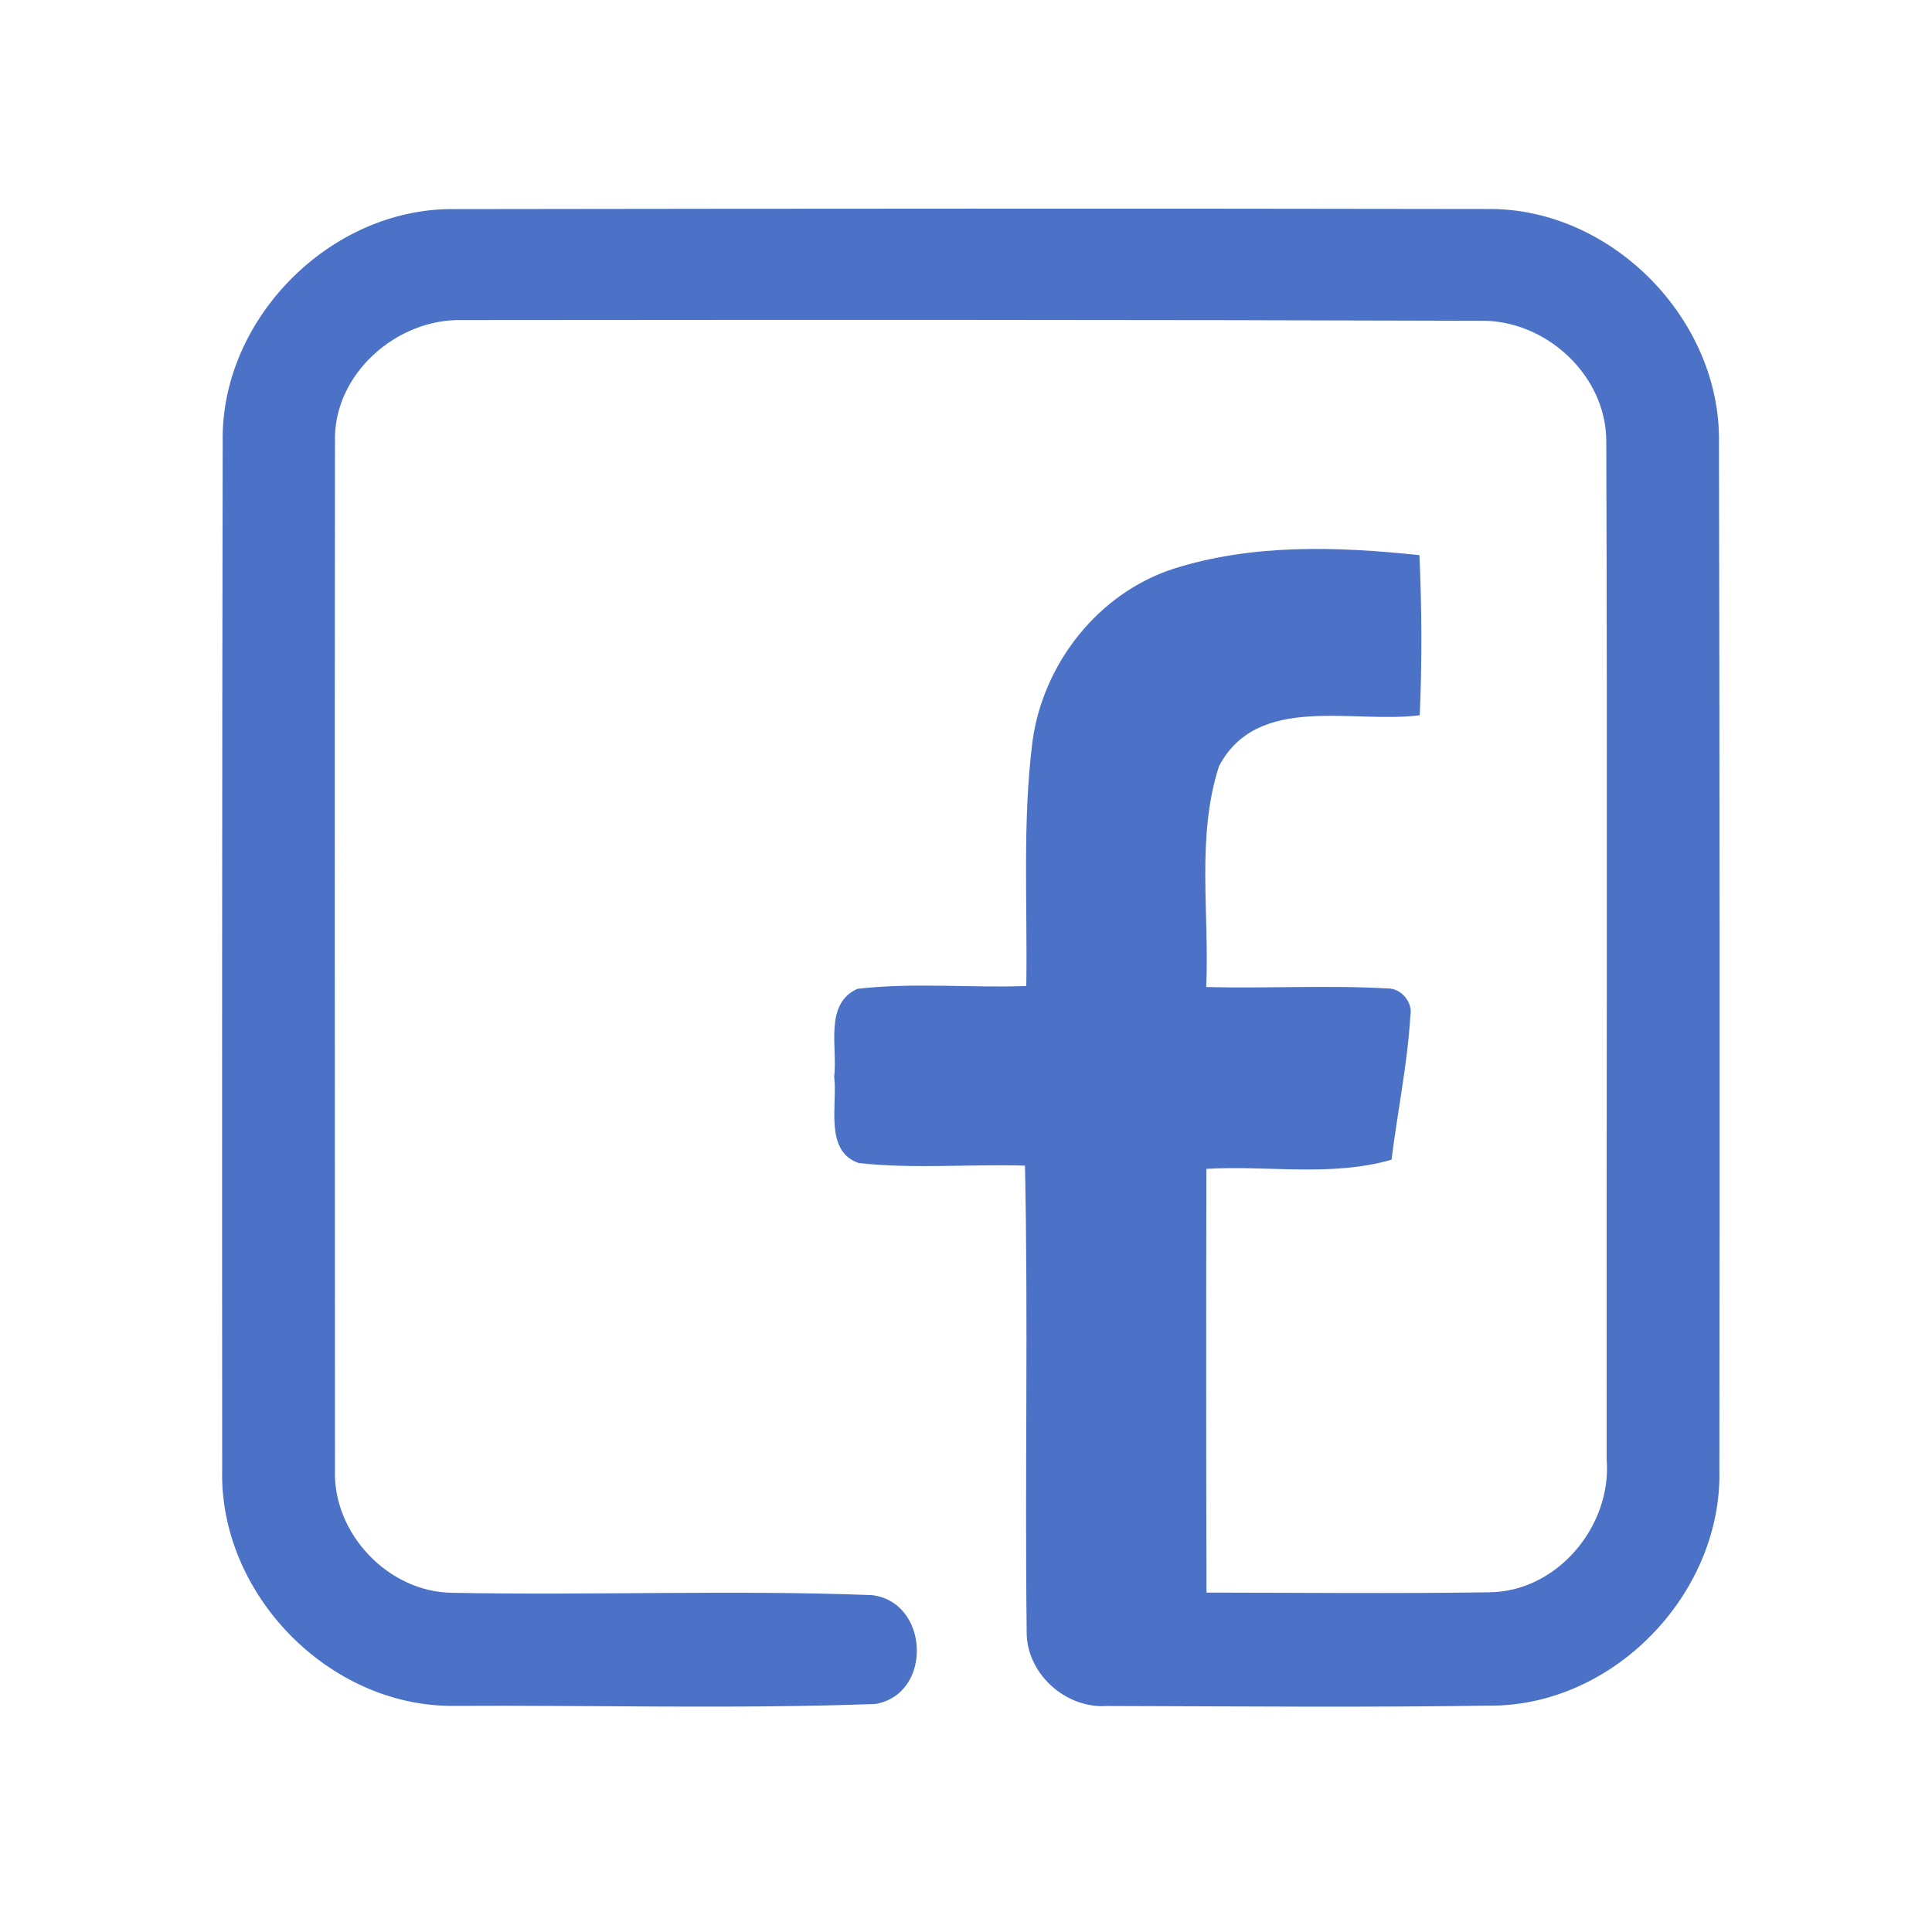 <?xml version="1.0" encoding="UTF-8" ?>
<!DOCTYPE svg PUBLIC "-//W3C//DTD SVG 1.1//EN" "http://www.w3.org/Graphics/SVG/1.1/DTD/svg11.dtd">
<svg width="192pt" height="192pt" viewBox="0 0 192 192" version="1.1" xmlns="http://www.w3.org/2000/svg">
<g id="#4b72c7ff">
<path fill="#4b72c7" opacity="1.00" d=" M 22.13 43.94 C 21.90 31.71 32.80 20.71 45.02 20.78 C 79.34 20.73 113.67 20.71 147.99 20.77 C 160.20 20.73 171.01 31.75 170.83 43.94 C 170.90 77.98 170.91 112.02 170.87 146.06 C 171.16 158.03 160.93 169.00 148.96 169.49 C 135.98 169.70 122.98 169.57 110.00 169.54 C 105.87 169.82 101.96 166.28 102.03 162.11 C 101.84 146.69 102.19 131.26 101.86 115.84 C 96.35 115.67 90.81 116.19 85.33 115.58 C 81.88 114.37 83.25 109.80 82.90 107.00 C 83.26 104.12 81.87 99.79 85.20 98.27 C 90.76 97.62 96.40 98.19 101.99 97.99 C 102.12 89.88 101.59 81.72 102.61 73.65 C 103.67 65.95 109.12 58.98 116.57 56.54 C 124.45 54.02 132.93 54.31 141.06 55.17 C 141.30 60.47 141.33 65.78 141.09 71.08 C 134.48 71.95 124.97 68.85 121.14 76.15 C 118.87 83.20 120.21 90.81 119.87 98.09 C 125.88 98.25 131.91 97.89 137.91 98.23 C 139.25 98.20 140.44 99.63 140.16 100.95 C 139.87 105.76 138.88 110.48 138.29 115.25 C 132.31 116.98 126.01 115.80 119.89 116.16 C 119.86 130.20 119.86 144.23 119.90 158.27 C 129.27 158.28 138.64 158.38 148.01 158.24 C 154.75 158.18 160.18 151.67 159.67 145.07 C 159.64 111.35 159.75 77.64 159.63 43.92 C 159.68 37.31 153.57 31.71 147.04 31.88 C 113.35 31.77 79.65 31.78 45.96 31.81 C 39.41 31.63 33.08 37.21 33.29 43.93 C 33.25 77.97 33.28 112.02 33.29 146.06 C 33.06 152.41 38.62 158.26 44.99 158.29 C 58.86 158.56 72.77 157.99 86.63 158.52 C 92.36 159.17 92.73 168.35 87.00 169.34 C 73.03 169.85 59.01 169.45 45.03 169.53 C 32.65 169.59 21.77 158.40 22.08 146.05 C 22.06 112.01 22.07 77.97 22.13 43.94 Z" />
</g>
</svg>
